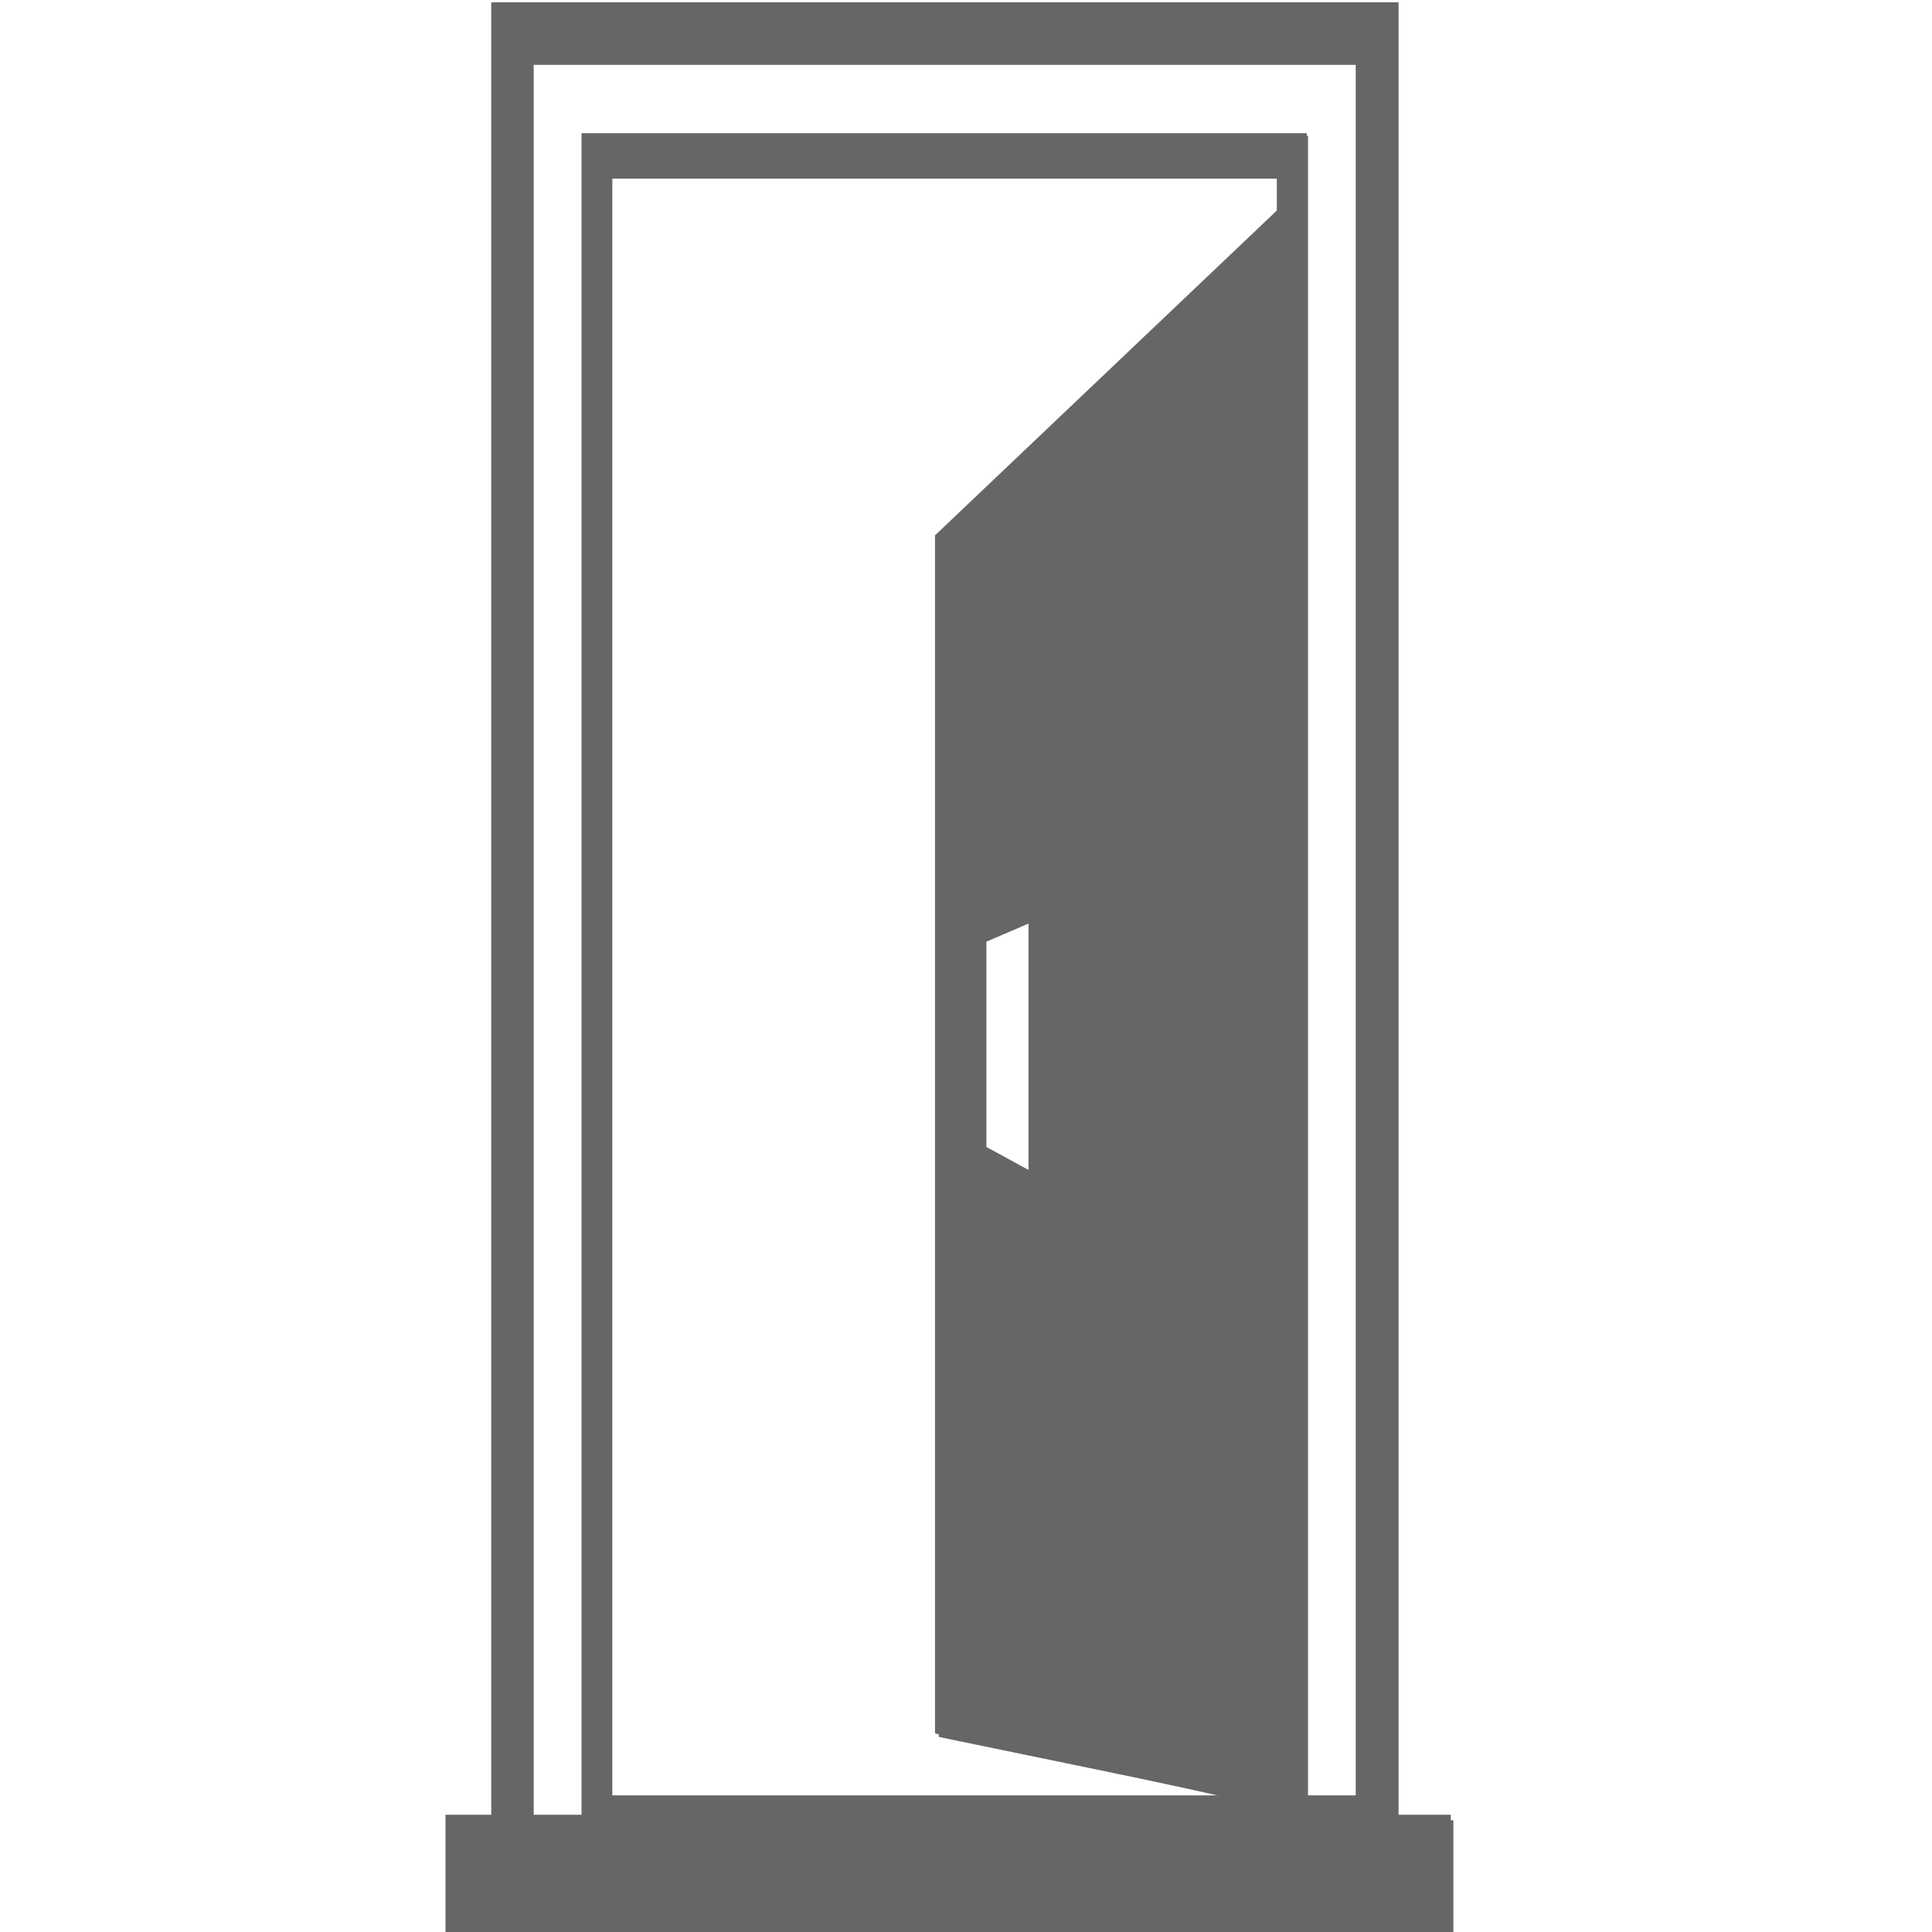 <?xml version="1.0" encoding="UTF-8" standalone="no"?>
<!-- Uploaded to: SVG Repo, www.svgrepo.com, Generator: SVG Repo Mixer Tools -->

<svg
   fill="#000000"
   width="800px"
   height="800px"
   viewBox="-13.22 0 122.88 122.88"
   version="1.1"
   id="Layer_1"
   style="enable-background:new 0 0 96.43 122.88"
   xml:space="preserve"
   sodipodi:docname="door-open.svg"
   inkscape:version="1.3.2 (091e20e, 2023-11-25, custom)"
   xmlns:inkscape="http://www.inkscape.org/namespaces/inkscape"
   xmlns:sodipodi="http://sodipodi.sourceforge.net/DTD/sodipodi-0.dtd"
   xmlns="http://www.w3.org/2000/svg"
   xmlns:svg="http://www.w3.org/2000/svg"><defs
   id="defs1" /><sodipodi:namedview
   id="namedview1"
   pagecolor="#ffffff"
   bordercolor="#000000"
   borderopacity="0.25"
   inkscape:showpageshadow="2"
   inkscape:pageopacity="0.0"
   inkscape:pagecheckerboard="0"
   inkscape:deskcolor="#d1d1d1"
   inkscape:zoom="1.01625"
   inkscape:cx="400"
   inkscape:cy="400"
   inkscape:window-width="1920"
   inkscape:window-height="1009"
   inkscape:window-x="-8"
   inkscape:window-y="-8"
   inkscape:window-maximized="1"
   inkscape:current-layer="Layer_1" />

<style
   type="text/css"
   id="style1">.st0{fill-rule:evenodd;clip-rule:evenodd;}</style>

<g
   id="g1"
   transform="matrix(0.663,0,0,1,15.114,0.151)"
   style="fill:#666666">

<path
   class="st0"
   d="M 0,115.27 H 4.39 V 1.99 0 h 1.99 82.93 1.99 v 1.99 113.28 h 5.14 v 7.61 H 0 Z M 13.88,8.32 h 67.92 0.83 v 0.83 104.89 h 4.69 V 3.97 H 8.36 v 111.3 h 4.69 V 9.15 8.32 Z m 2.06,105.72 H 75.1 L 74.72,113.89 46.96,110.1 V 33.9 L 79.75,13.24 V 11.2 H 15.94 Z M 51.7,59.66 55.93,58.45 V 74.26 L 51.7,72.73 Z"
   id="path1"
   style="fill:#666666" />

</g>

<path
   style="fill:#666666;stroke-width:0.553"
   d="m 184.994,776.384 v -24.6 h 9.348 9.348 V 376.384 0.984 H 390.652 577.614 V 376.384 751.784 h 11.316 11.316 v 24.6 24.6 H 392.62 184.994 Z M 241.082,403.936 V 56.089 H 390.652 540.221 V 400 743.911 h 10.824 10.824 V 385.24 26.568 H 391.144 220.418 V 389.176 751.784 h 10.332 10.332 z m 267.066,338.997 c -0.538,-0.538 -26.863,-6.294 -58.499,-12.79 -31.637,-6.496 -58.517,-12.042 -59.735,-12.325 l -2.214,-0.513 0.017,-247.706 0.017,-247.706 70.832,-67.257 70.832,-67.257 V 80.59 73.801 H 391.144 252.891 V 408.856 743.911 h 128.118 c 84.916,0 127.788,-0.33 127.14,-0.978 z m -82.302,-335.905 -0.262,-25.936 -9.102,3.914 -9.102,3.914 v 43.091 43.091 l 9.102,4.915 9.102,4.915 0.262,-25.983 c 0.144,-14.291 0.144,-37.655 0,-51.919 z"
   id="path2"
   transform="matrix(0.154,0,0,0.154,-13.22,0)" /></svg>
